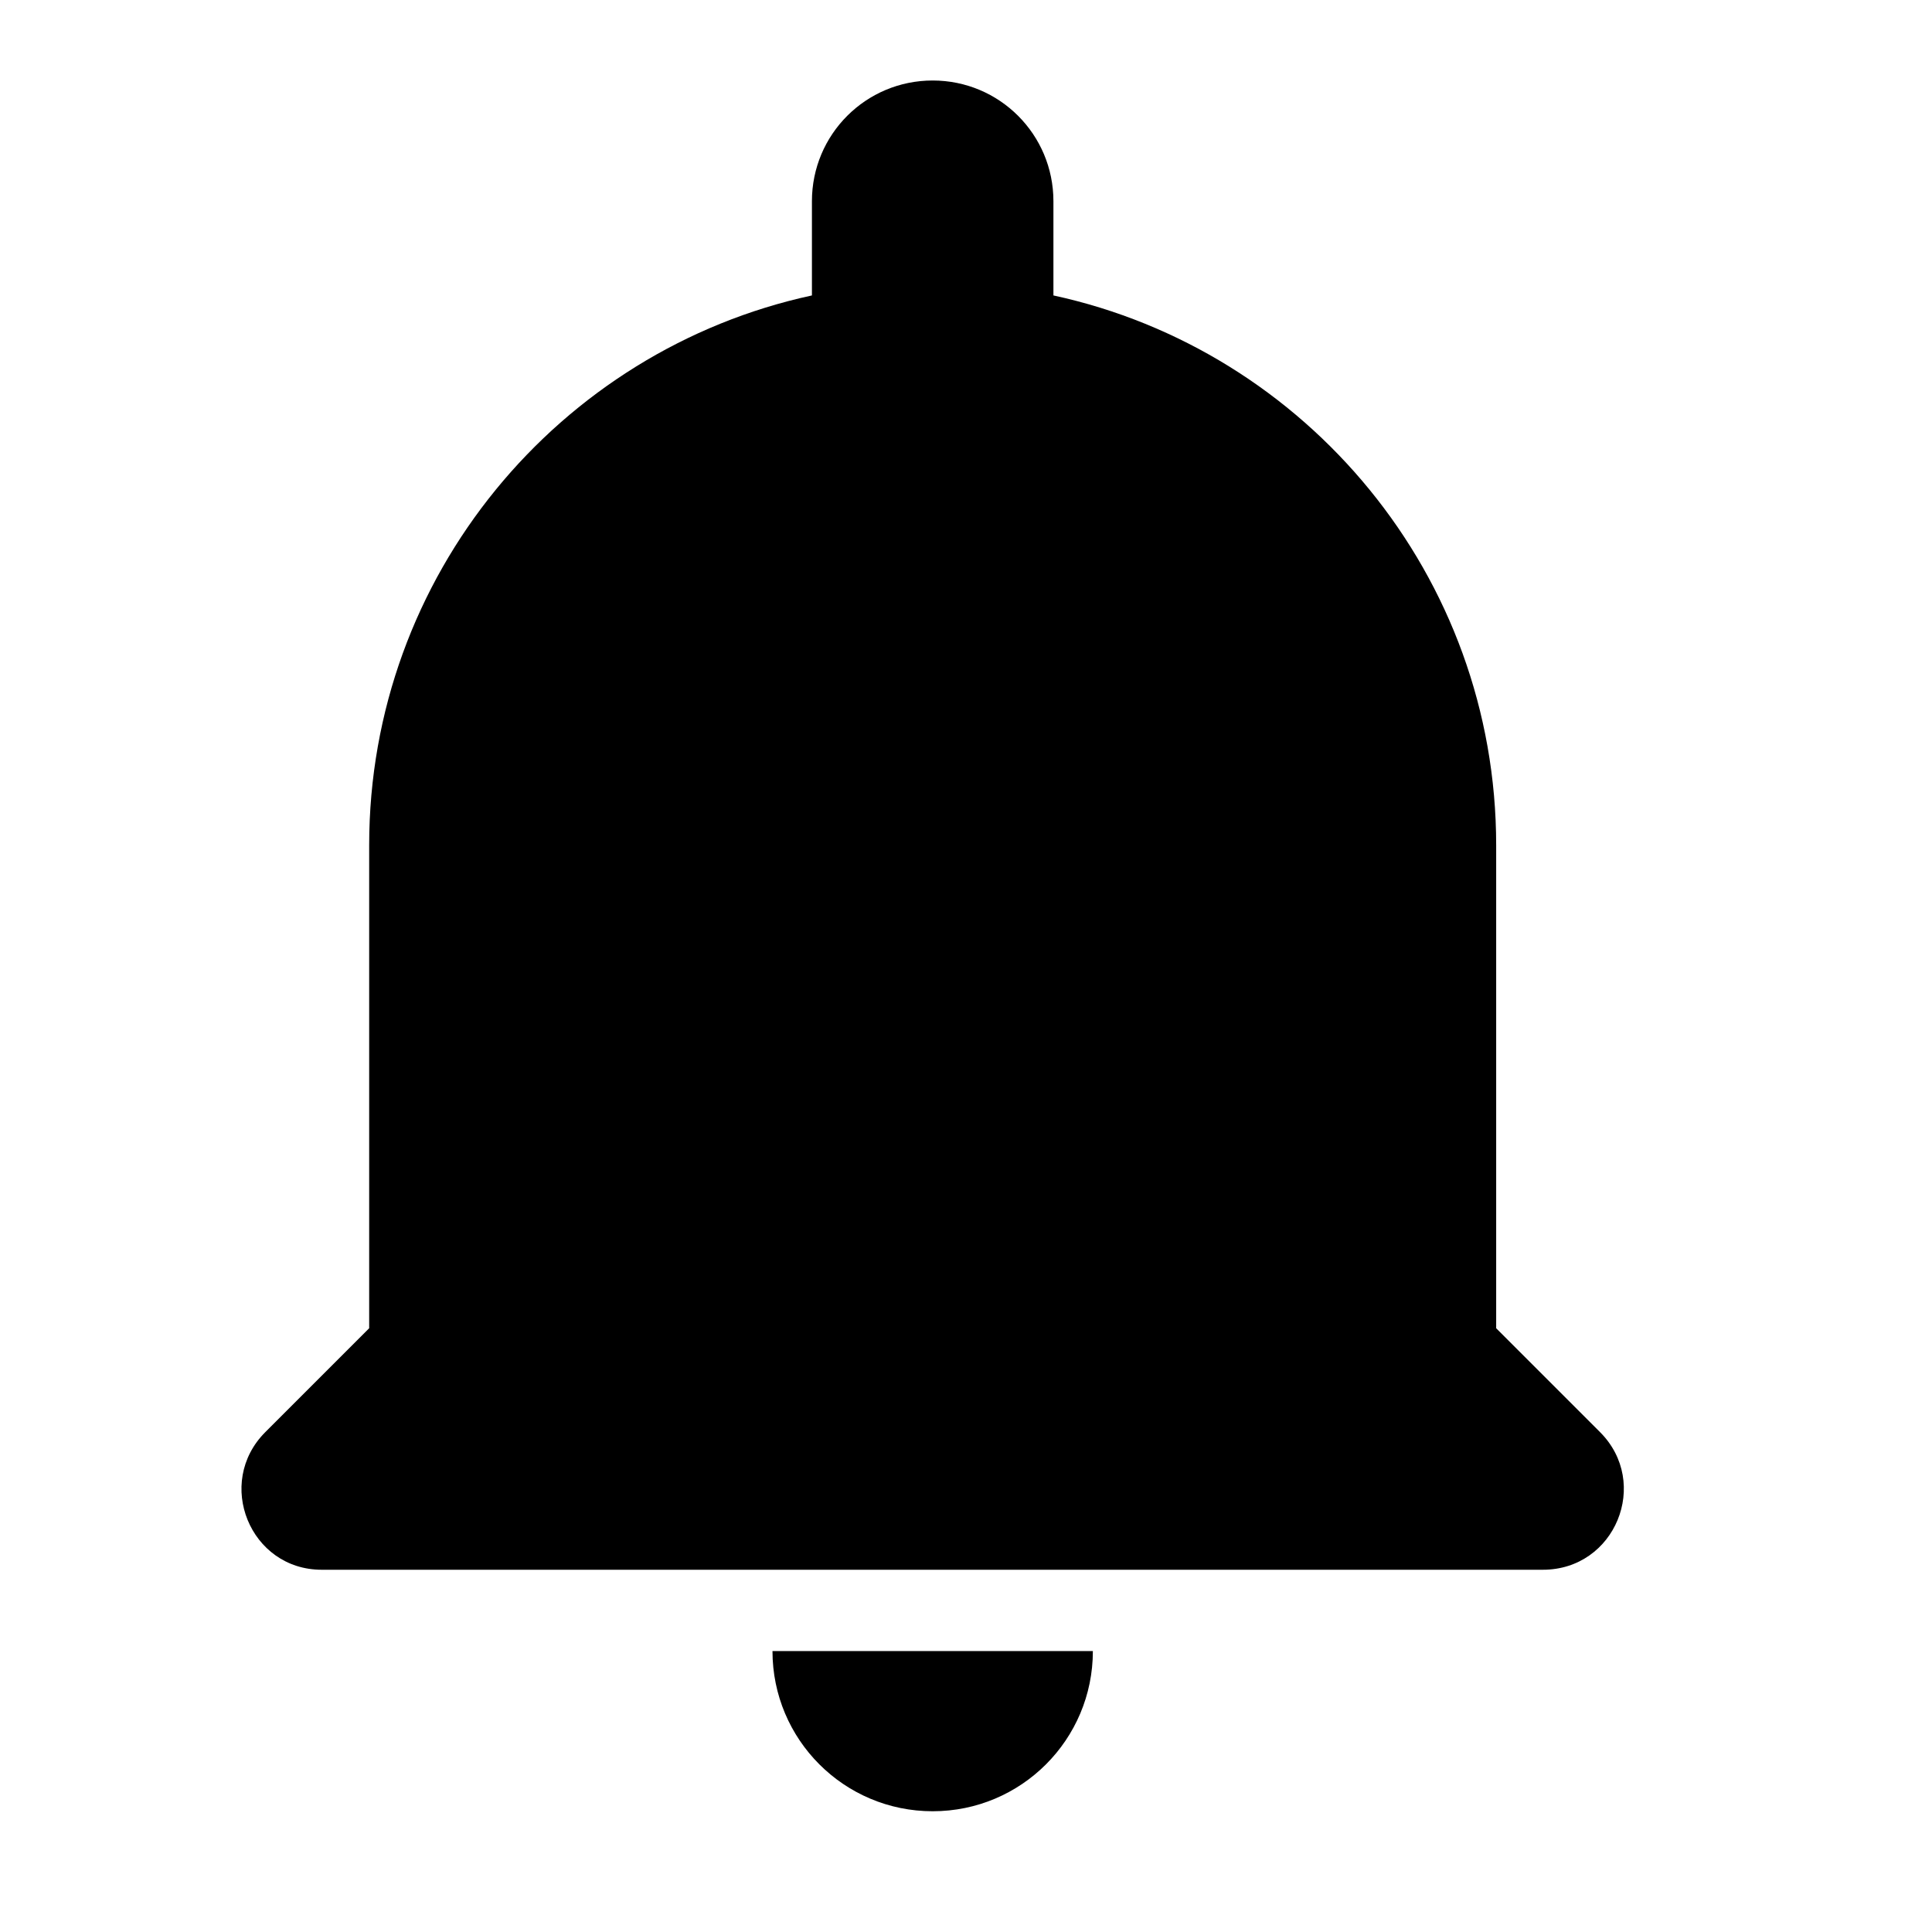 <svg fill="currentColor" xmlns="http://www.w3.org/2000/svg" xmlns:xlink="http://www.w3.org/1999/xlink" width="24" height="24" viewBox="0 0 24 24">
    <defs>
        <path id="notification" d="M11.586 22.5c1.1 0 1.99-.89 1.99-1.99h-3.98c0 1.1.89 1.99 1.99 1.99zm8.29-4.71l-1.29-1.29v-6c0-3.35-2.36-6.15-5.5-6.83V2.5c0-.83-.67-1.5-1.5-1.5s-1.5.67-1.5 1.5v1.17c-3.14.68-5.5 3.48-5.5 6.83v6l-1.29 1.29c-.63.63-.19 1.71.7 1.71h15.17c.9 0 1.34-1.08.71-1.71z"/>
    </defs>
    <use fill="inherit" fill-rule="evenodd" xlink:href="#notification"/>
</svg>
